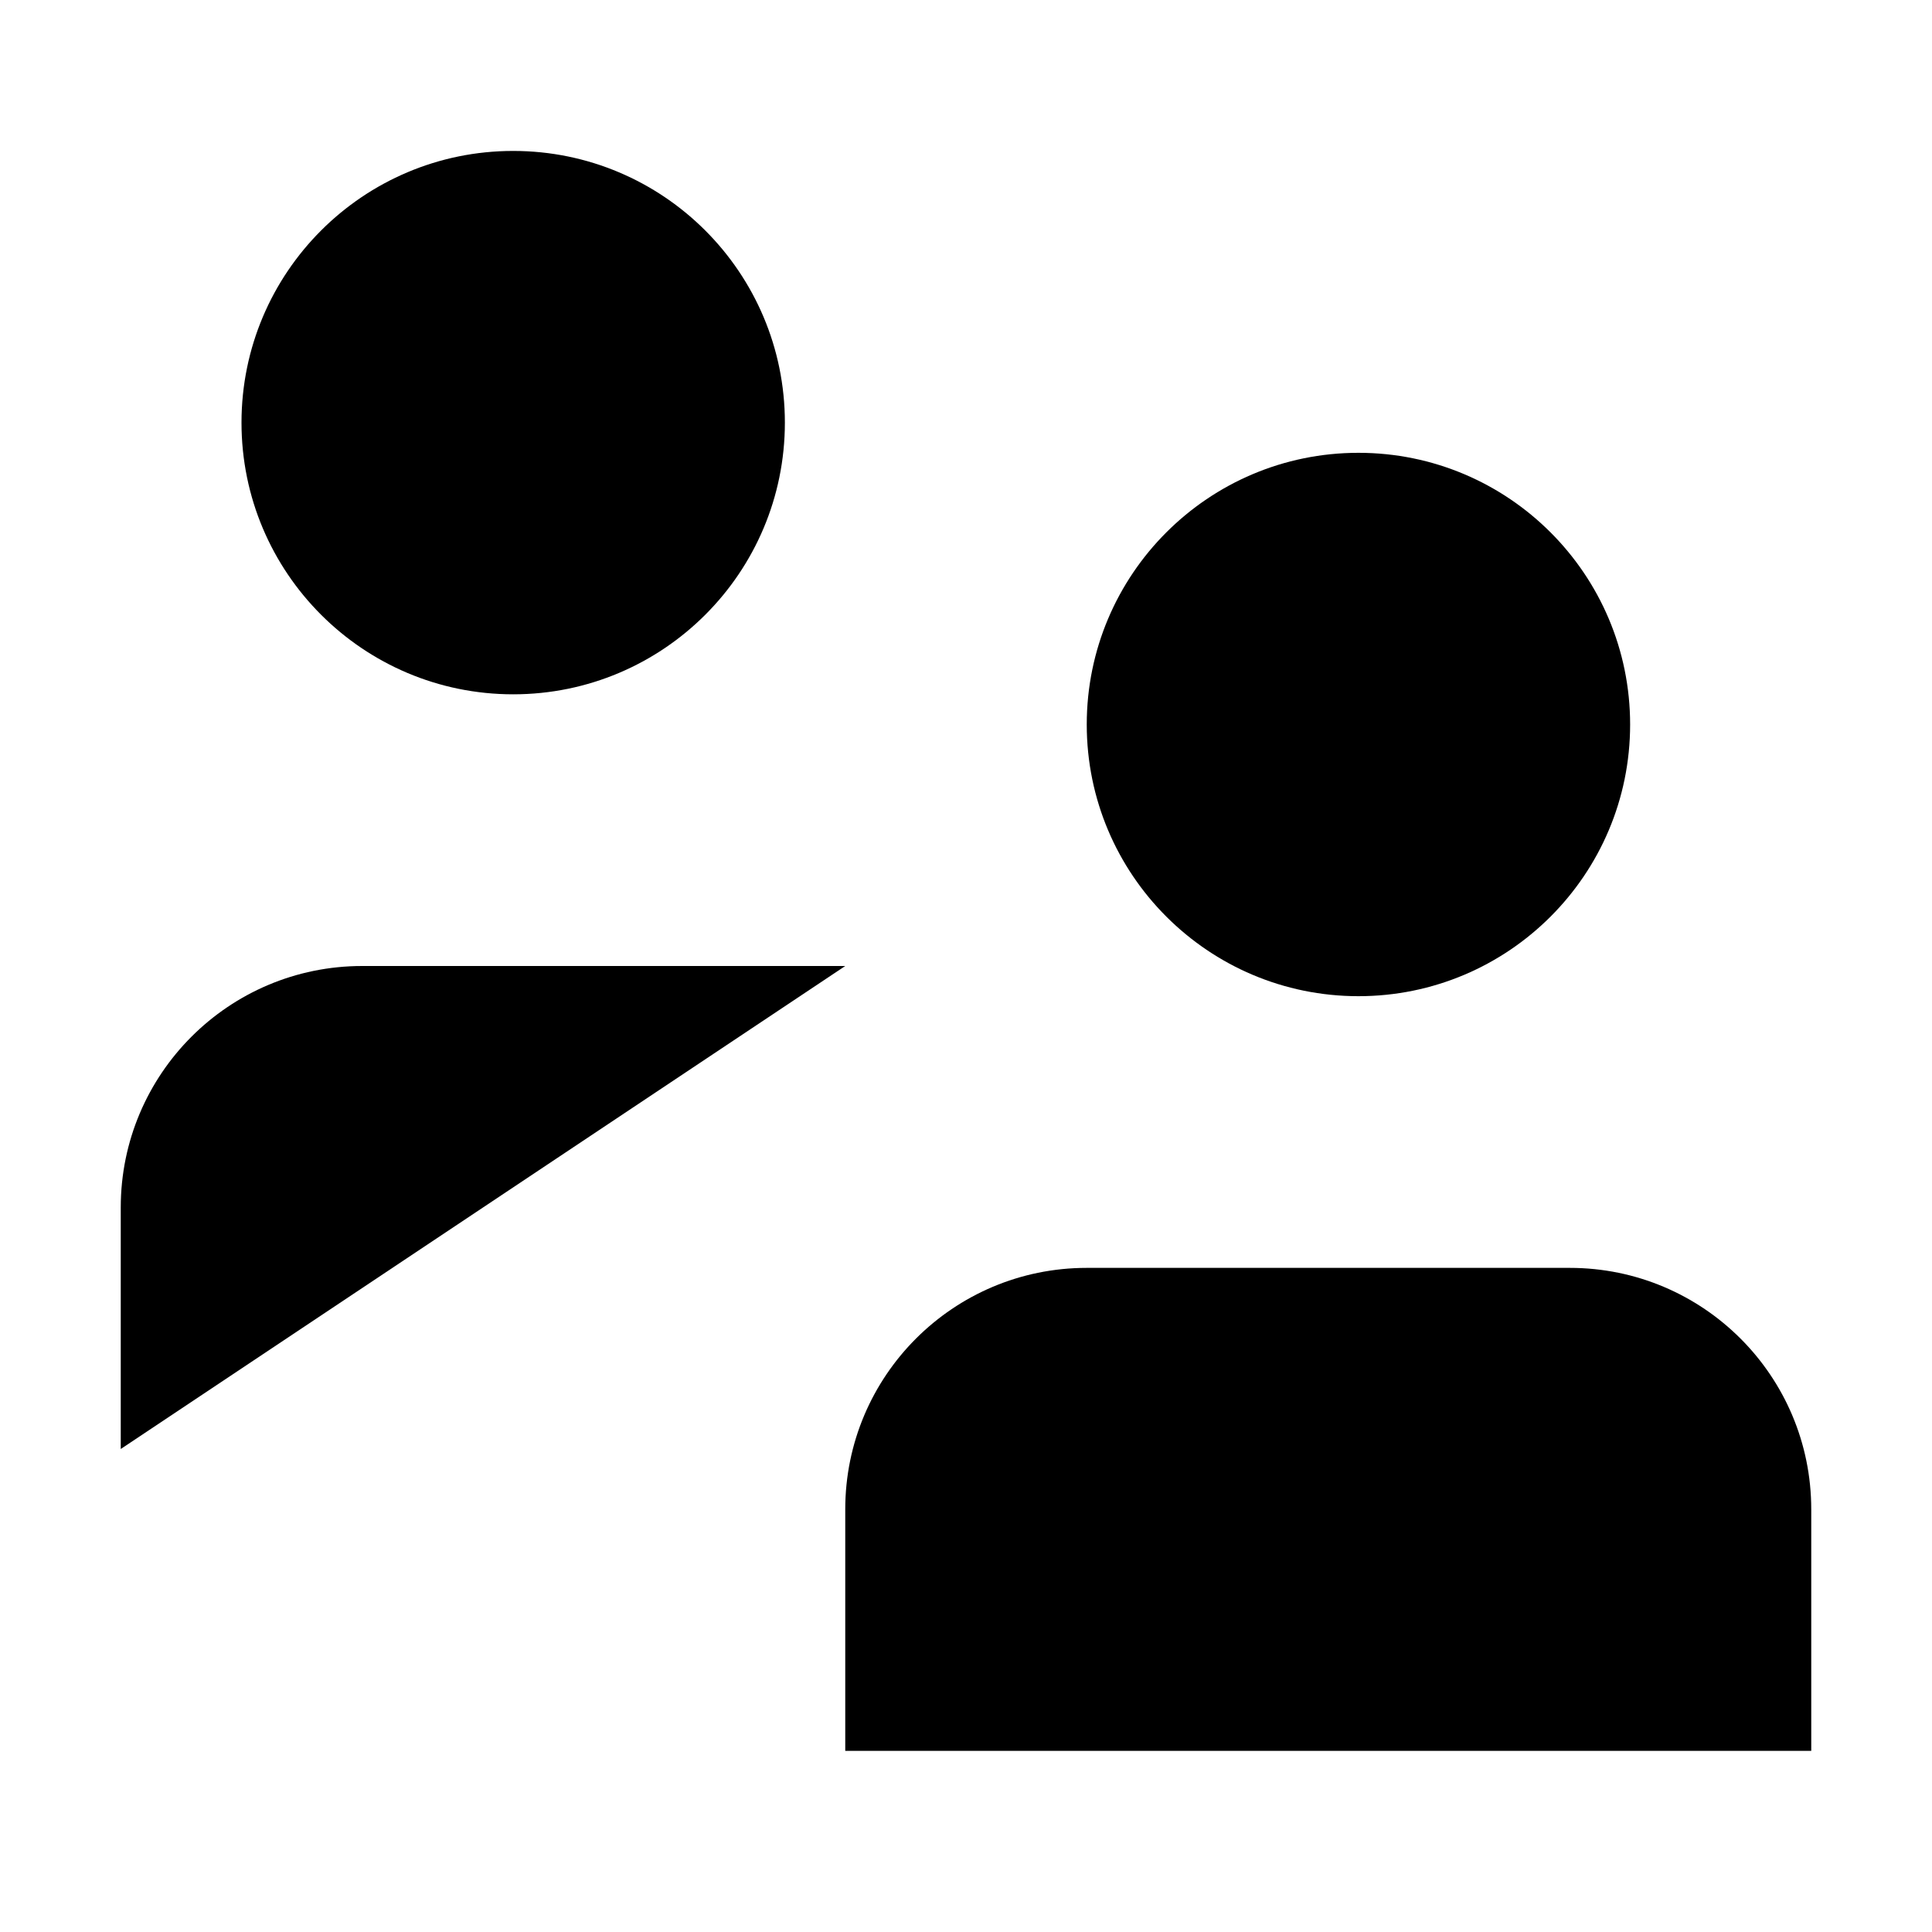 <svg viewBox="0 0 16 16" xmlns="http://www.w3.org/2000/svg">
<path d="M15 14.5V12.5C15 11.395 14.105 10.5 13 10.5H9C7.895 10.5 7 11.395 7 12.5V14.5" />
<path d="M7 8L3 8C1.895 8 1 8.895 1 10V12" />
<circle cx="11.25" cy="6" r="2.25" />
<circle cx="4.25" cy="3.5" r="2.25" />
</svg>
